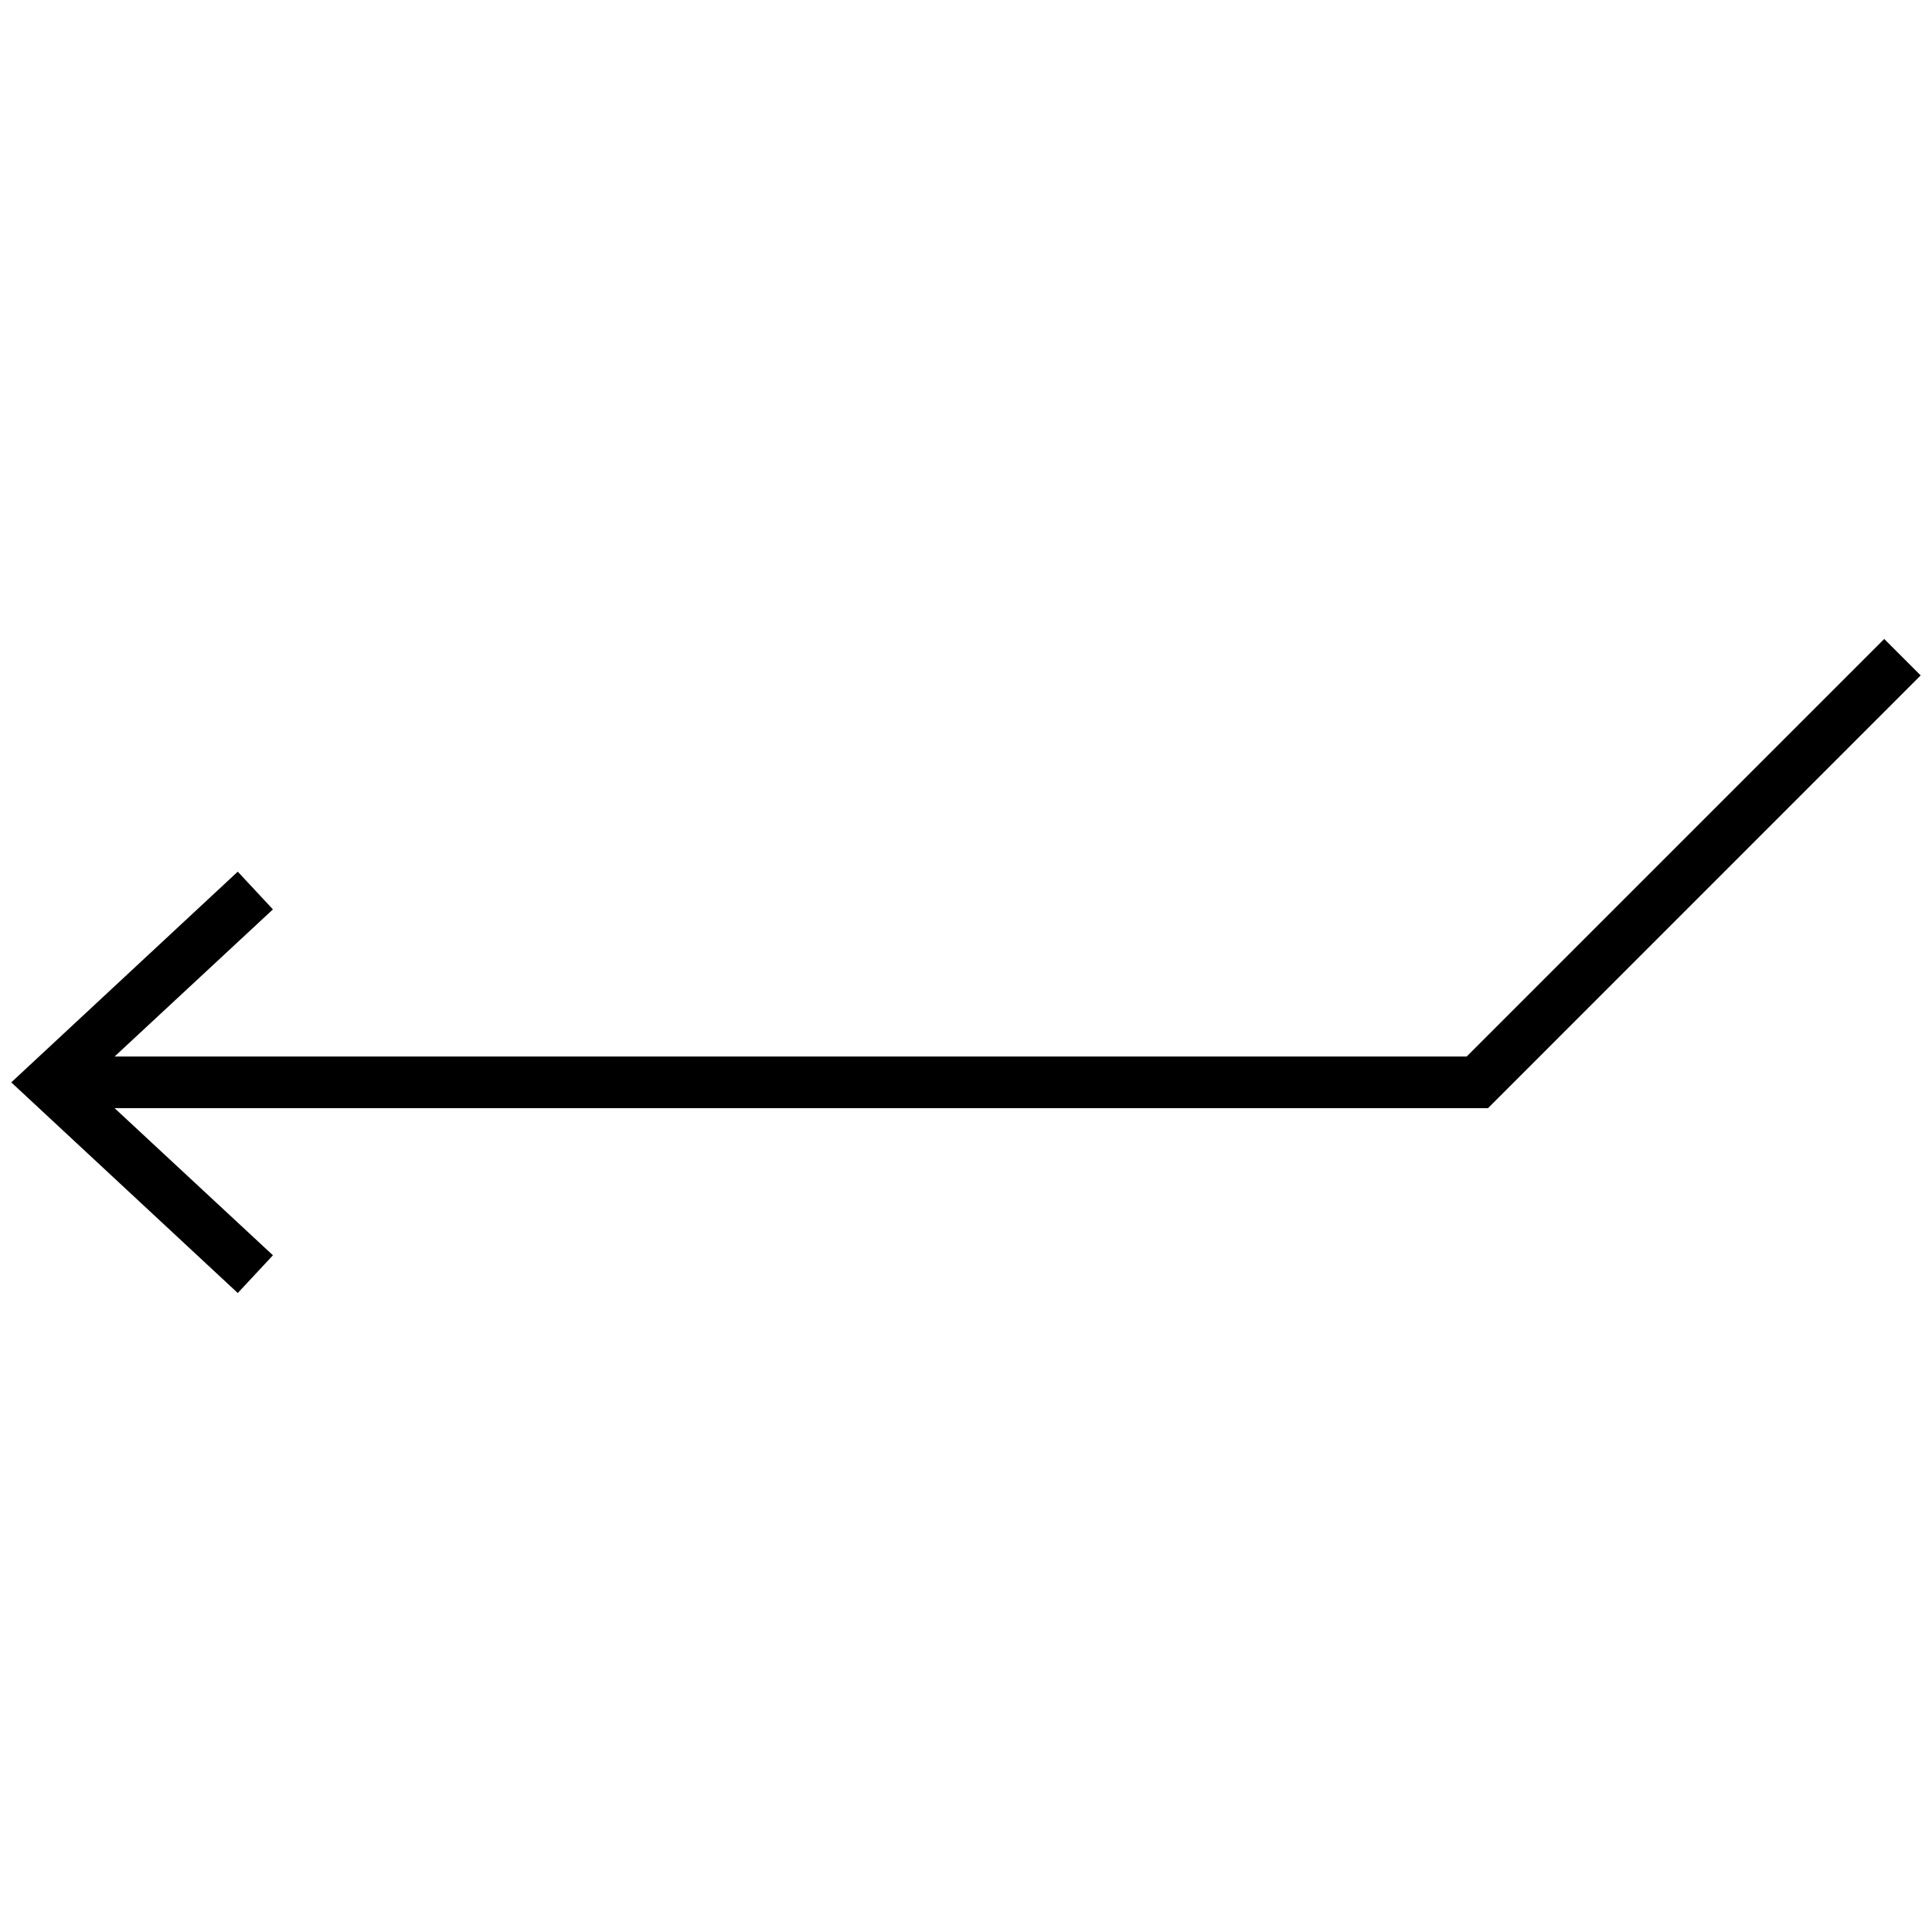 <svg enable-background="new 0 0 30 30" height="30" viewBox="0 0 30 30" width="30" xmlns="http://www.w3.org/2000/svg"><path d="m29.824 10.488-.566-.566-6.484 6.484h-20.995l2.459-2.285-.546-.586-3.517 3.272 3.517 3.271.546-.586-2.459-2.285h21.327z"/></svg>